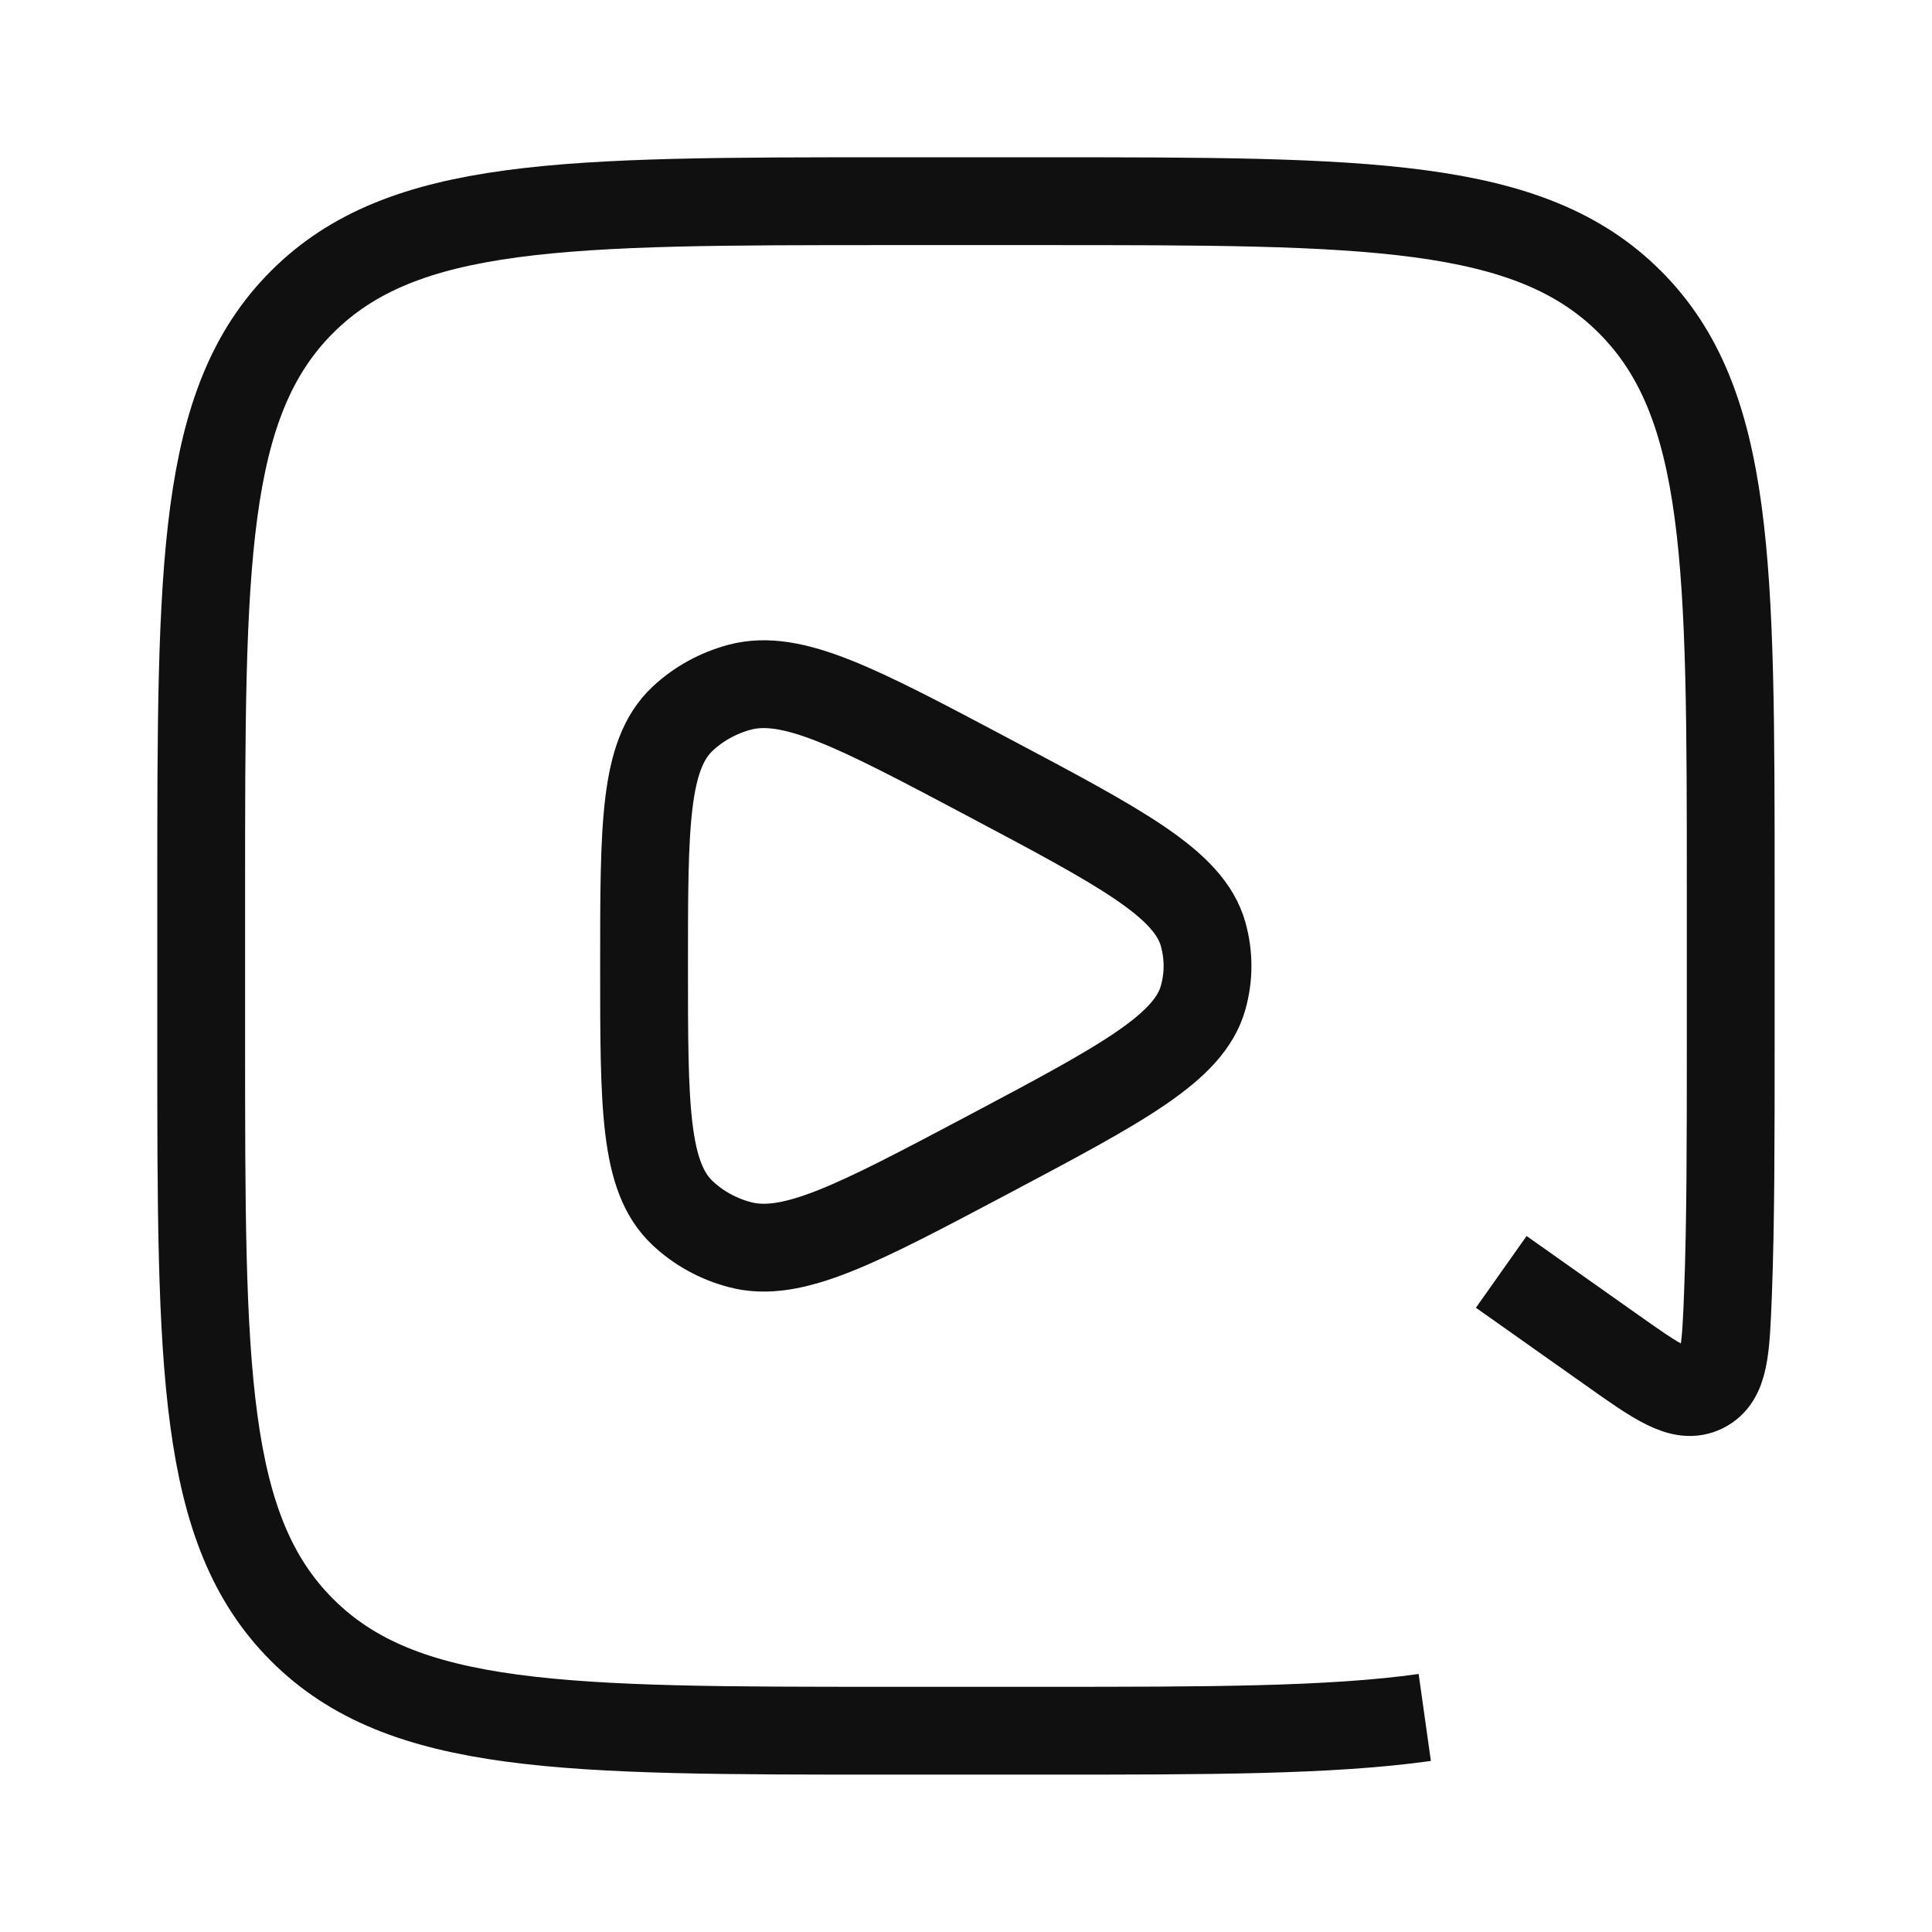 <svg width="22" height="22" viewBox="0 0 22 22" fill="none" xmlns="http://www.w3.org/2000/svg">
<g id="video-replay">
<path id="name" d="M16.224 19.557C15.15 19.708 13.749 19.708 11.87 19.708H10.129C6.434 19.708 4.587 19.708 3.439 18.56C2.291 17.412 2.291 15.565 2.291 11.87V10.129C2.291 6.434 2.291 4.587 3.439 3.439C4.587 2.291 6.434 2.291 10.129 2.291H11.87C15.565 2.291 17.412 2.291 18.56 3.439C19.708 4.587 19.708 6.434 19.708 10.129V11.87C19.708 12.978 19.708 13.919 19.677 14.726C19.652 15.372 19.64 15.695 19.395 15.816C19.15 15.937 18.876 15.743 18.329 15.355L17.095 14.483" stroke="#101010" strokeWidth="1.5" strokeLinecap="round" strokeLinejoin="round"/>
<path id="name_2" d="M13.7 11.361C13.539 11.936 12.773 12.342 11.242 13.154C9.761 13.938 9.021 14.331 8.425 14.173C8.178 14.108 7.953 13.984 7.772 13.813C7.334 13.401 7.334 12.6 7.334 10.999C7.334 9.398 7.334 8.598 7.772 8.185C7.953 8.015 8.178 7.891 8.425 7.825C9.021 7.668 9.761 8.06 11.242 8.845C12.773 9.657 13.539 10.063 13.7 10.637C13.767 10.875 13.767 11.124 13.7 11.361Z" stroke="#101010" strokeWidth="1.5" strokeLinejoin="round"/>
</g>
</svg>
